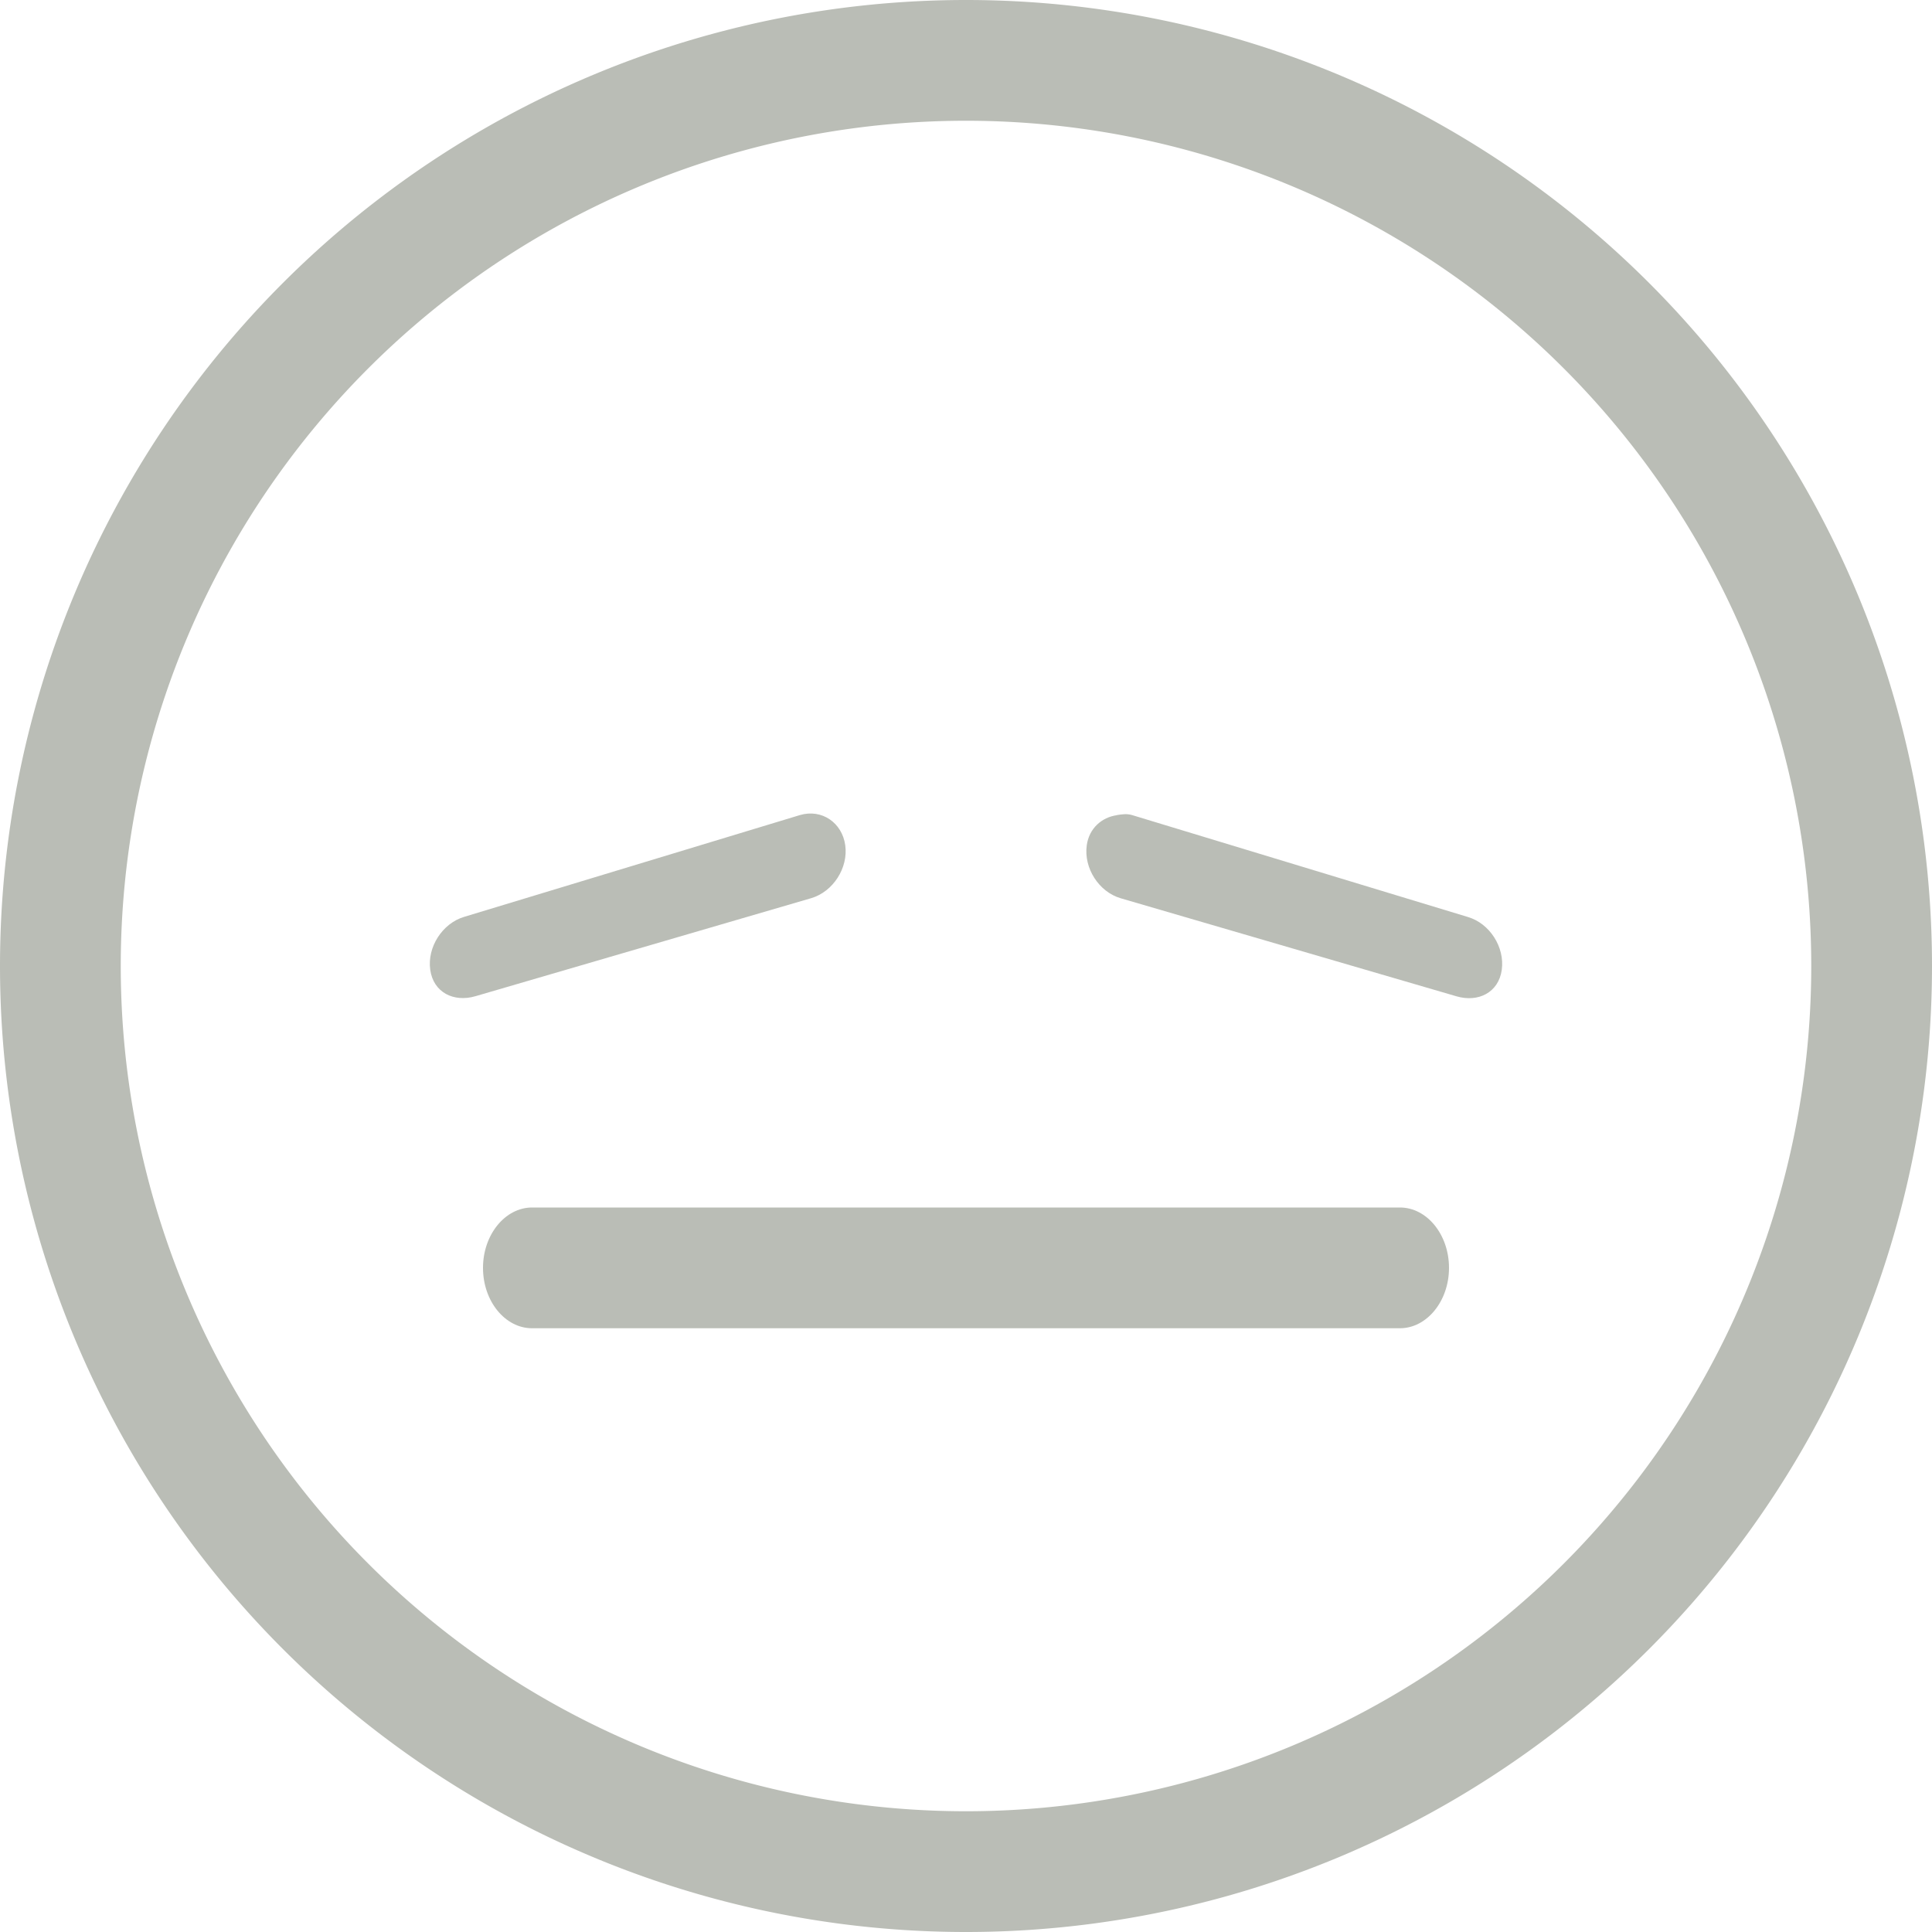 <svg height="16" width="16" xmlns="http://www.w3.org/2000/svg"><g fill="#babdb6"><path d="m607.625 545.75c.181-.053.349.063.375.25.026.187-.1.384-.281.438l-2.781.812c-.181.053-.349-.031-.375-.219-.026-.187.1-.384.281-.438zm2.625 0c.042-.006.08-.013.125 0l2.781.844c.181.053.307.25.281.438-.026.187-.194.272-.375.219l-2.781-.812c-.181-.053-.307-.25-.281-.438.019-.141.125-.233.25-.25zm-4.844 3.25h7.188c.222 0 .406.223.406.5s-.185.5-.406.5h-7.188c-.222 0-.406-.223-.406-.5s.185-.5.406-.5z" transform="translate(-601 -539)"/><path d="m8 0a8 8 0 0 0 -8 8 8 8 0 0 0 8 8 8 8 0 0 0 8-8 8 8 0 0 0 -8-8zm0 1a7 7 0 0 1 7 7 7 7 0 0 1 -7 7 7 7 0 0 1 -7-7 7 7 0 0 1 7-7z"/></g></svg>